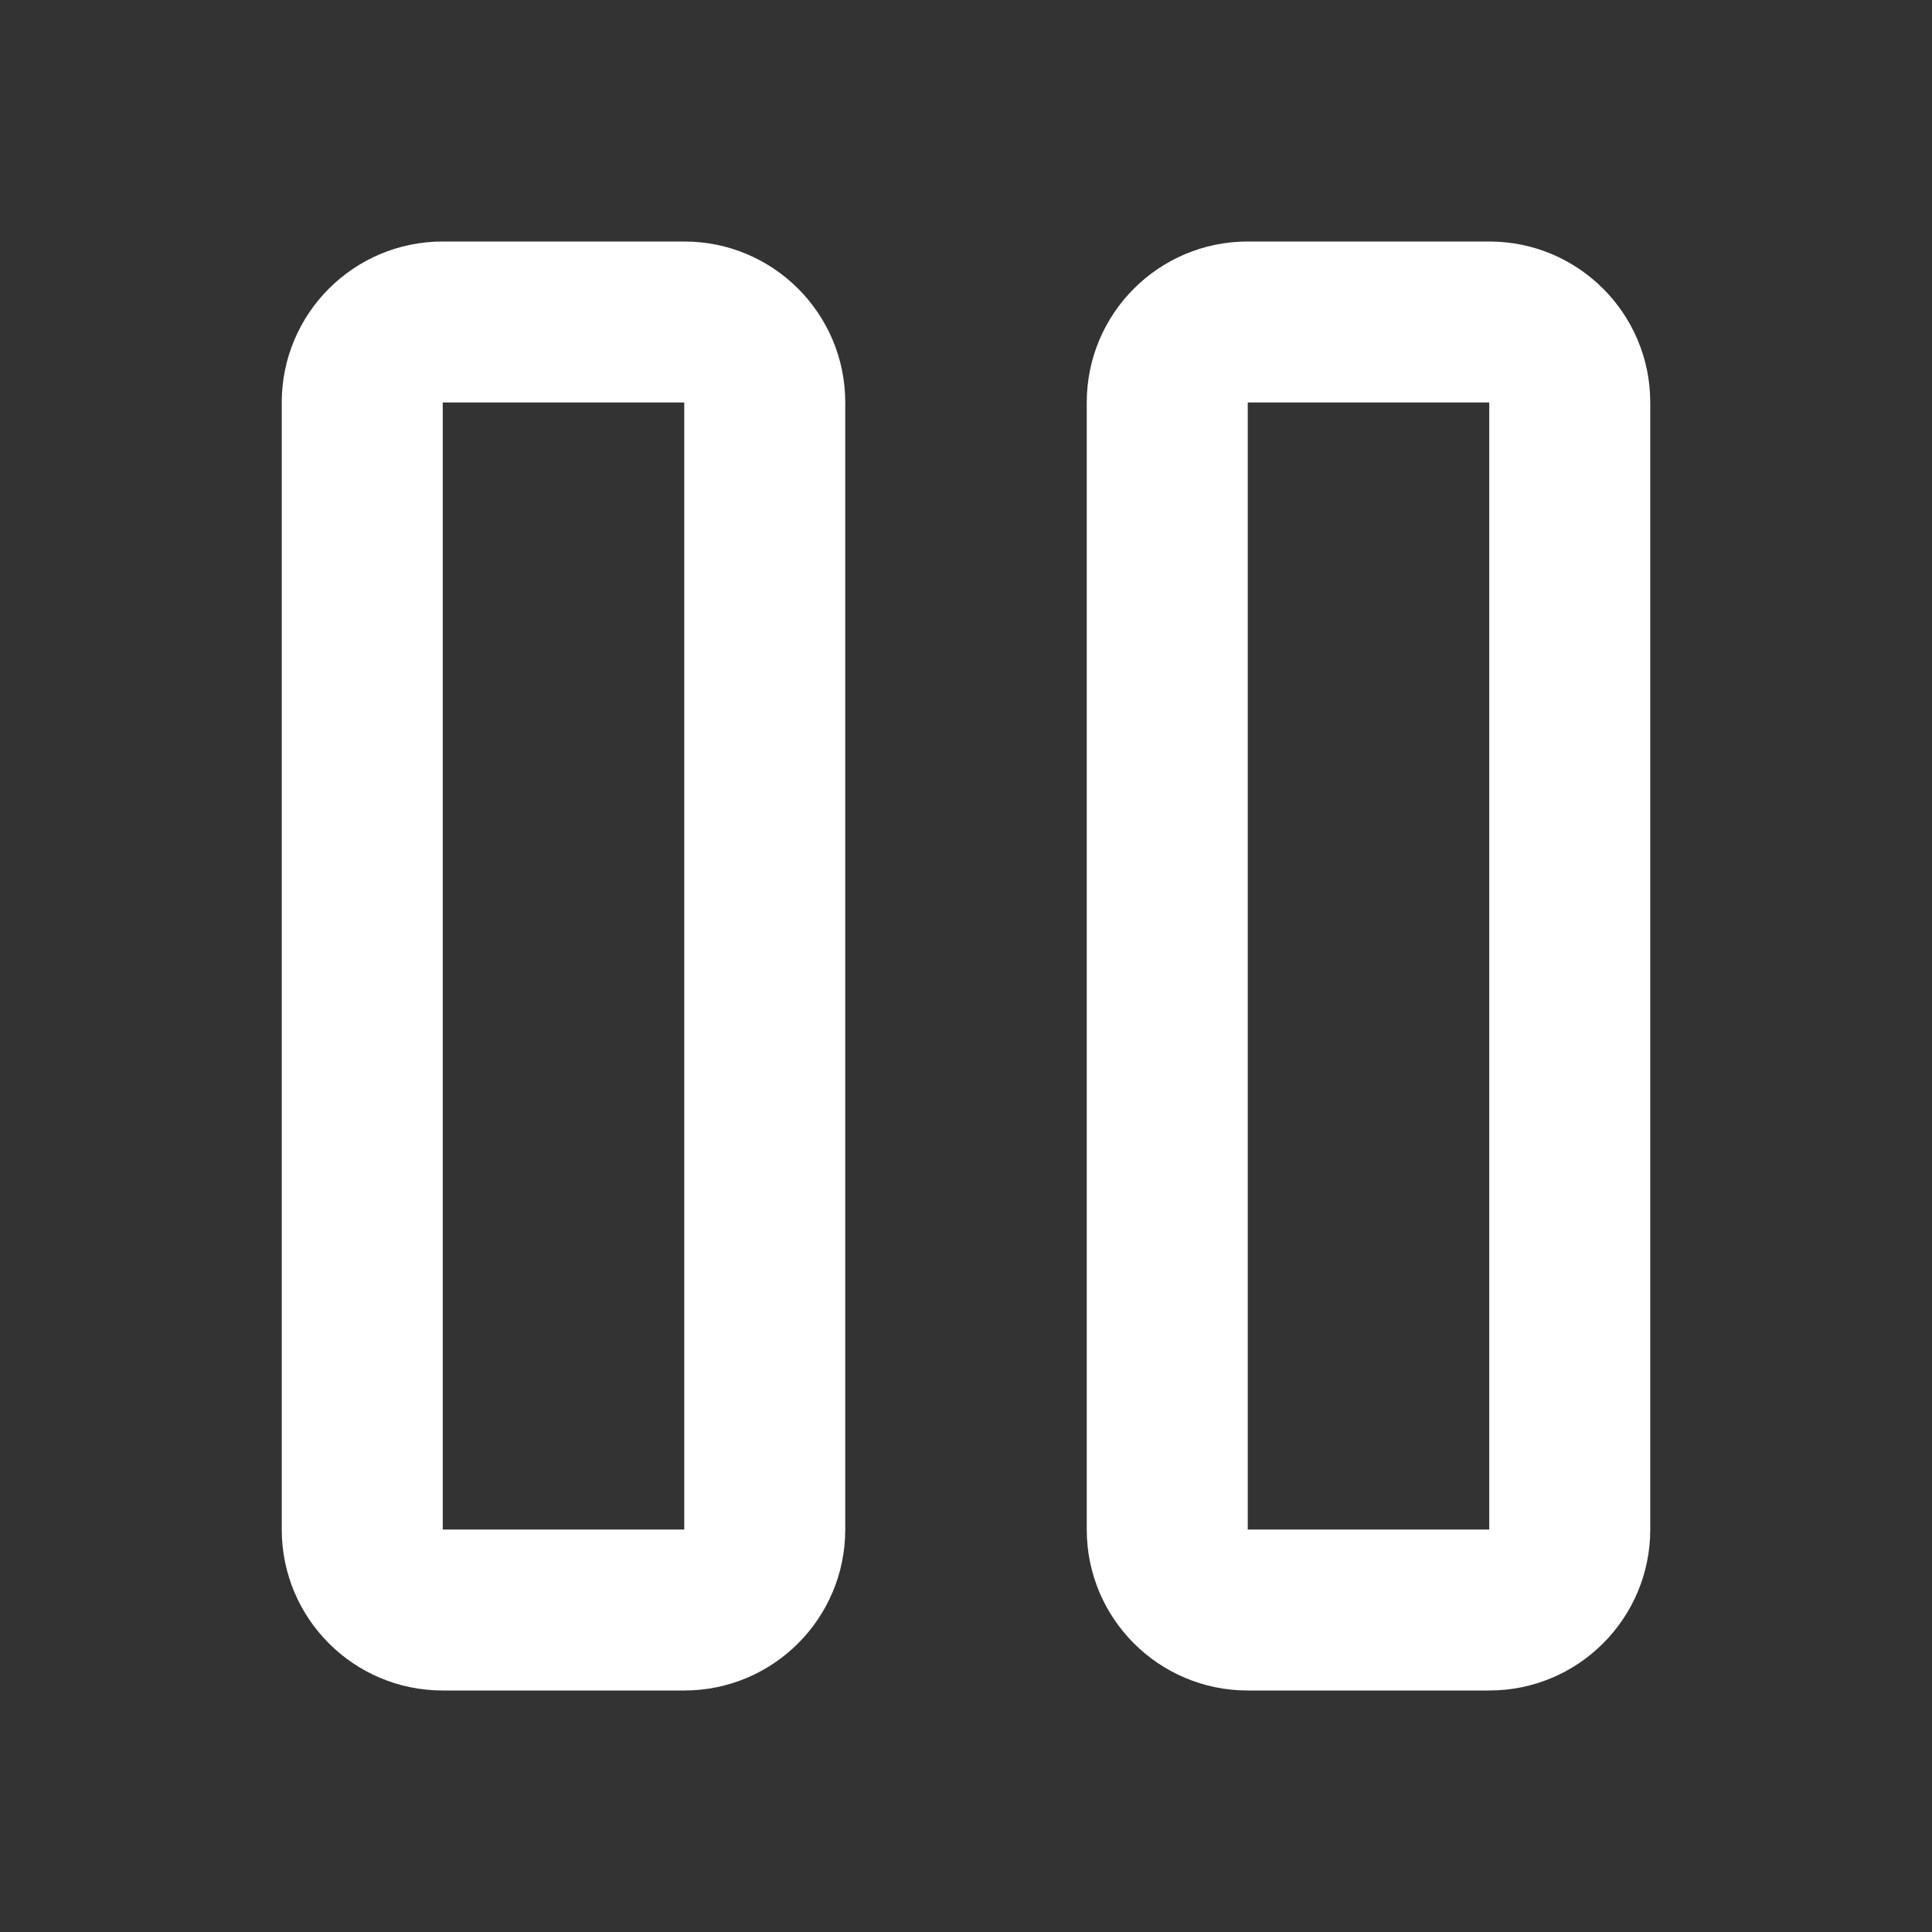 <svg width="24" height="24" viewBox="0 0 24 24" fill="none" xmlns="http://www.w3.org/2000/svg">
<rect x="0" y="0" width="24" height="24" fill="#333333" stroke="none"/>
<path fill-rule="evenodd" clip-rule="evenodd" d="M3.5 5C3.5 3.895 4.395 3 5.5 3H8.5C9.605 3 10.5 3.895 10.5 5V19C10.5 20.105 9.605 21 8.5 21H5.5C4.395 21 3.5 20.105 3.5 19V5ZM8.5 5H5.5V19H8.5V5Z" fill="white"/>
<path fill-rule="evenodd" clip-rule="evenodd" d="M13.5 5C13.5 3.895 14.395 3 15.5 3H18.5C19.605 3 20.5 3.895 20.5 5V19C20.5 20.105 19.605 21 18.5 21H15.5C14.395 21 13.5 20.105 13.5 19V5ZM18.5 5H15.5V19H18.5V5Z" fill="white"/>
</svg>
